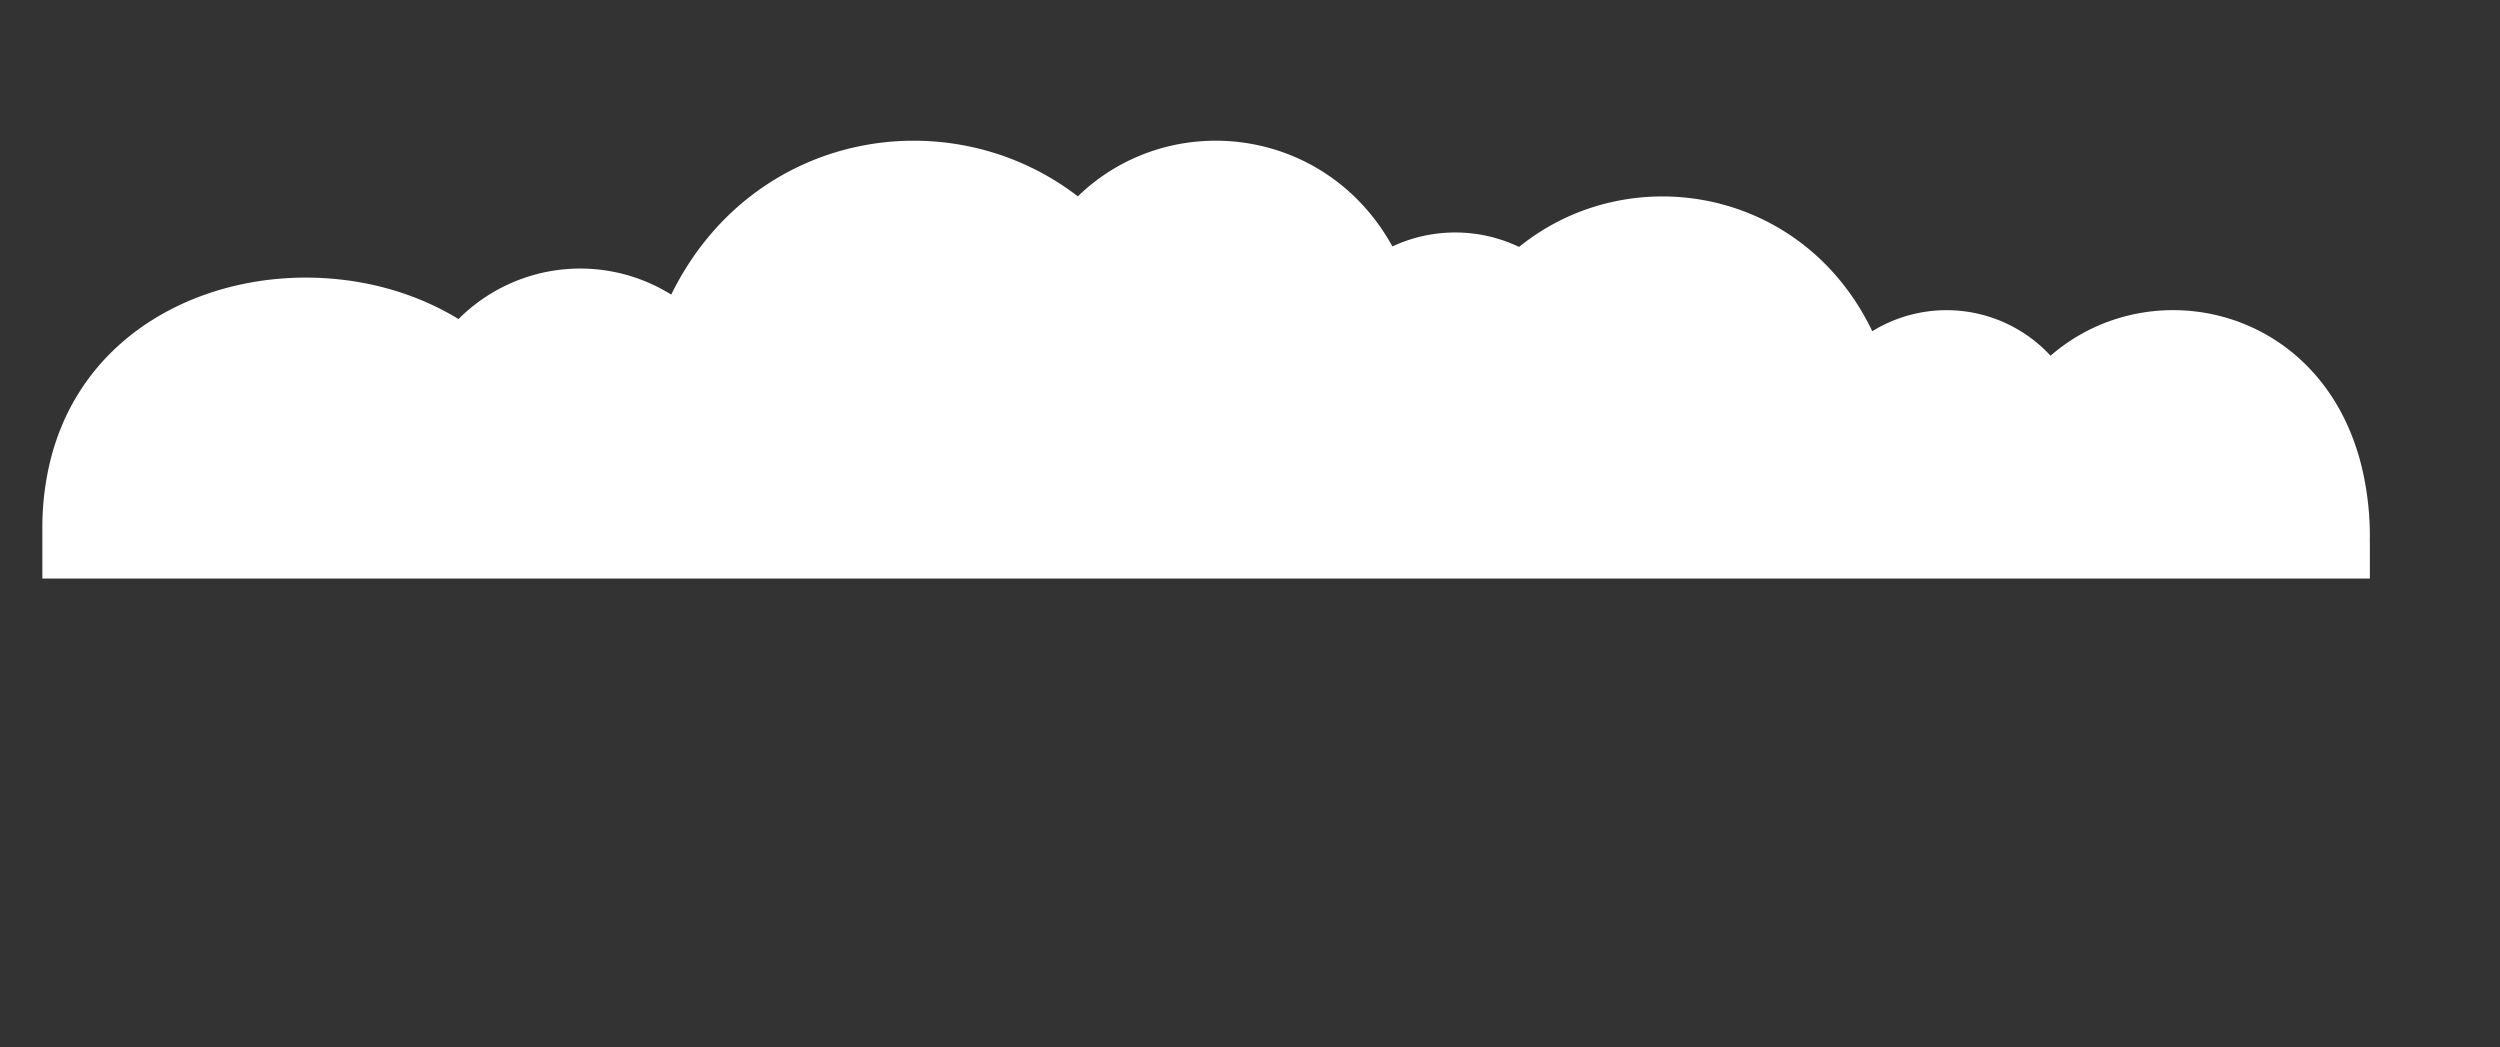 <svg xmlns="http://www.w3.org/2000/svg" viewBox="0 0 668.89 280.134">
<rect x="0" y="0" width="668.89" height="280.134" fill="#333333" stroke="none"/>
<defs><style>.a,.b{fill:#fff;}.a{stroke:#707070;}.c{stroke:none;}.d{fill:none;}</style></defs>

<g transform="translate(135.538 -277.796)">
    <g >
        <g >
            <g class="a"><rect class="d" x="0.5" y="0.5" width="513.187" height="124.431"/></g>
        </g>
    </g>
<path class="b" d="M149.994,34.115a80.033,80.033,0,0,0-1.976-18.136C137.939-27.645,91.5-38.039,
64.563-14.61a37.879,37.879,0,0,0-47.7-6.562C-1.677-59.819-48.306-67.5-77.637-43.722a39.687,
39.687,0,0,0-33.886-.133c-17.909-32.449-59.777-37.067-84.168-13.4-34.235-26.359-87.158-17.775-108.793,
26.291A46,46,0,0,0-361.4-24.42C-399.006-47.5-459.746-34.636-470.93,14.814a75.31,75.31,0,0,0-1.81,
16.762V45H149.994V35.841c0-.582-.014-1.15-.024-1.726Z" 
transform="translate(348.537 387.586)"/>
</g>
</svg>